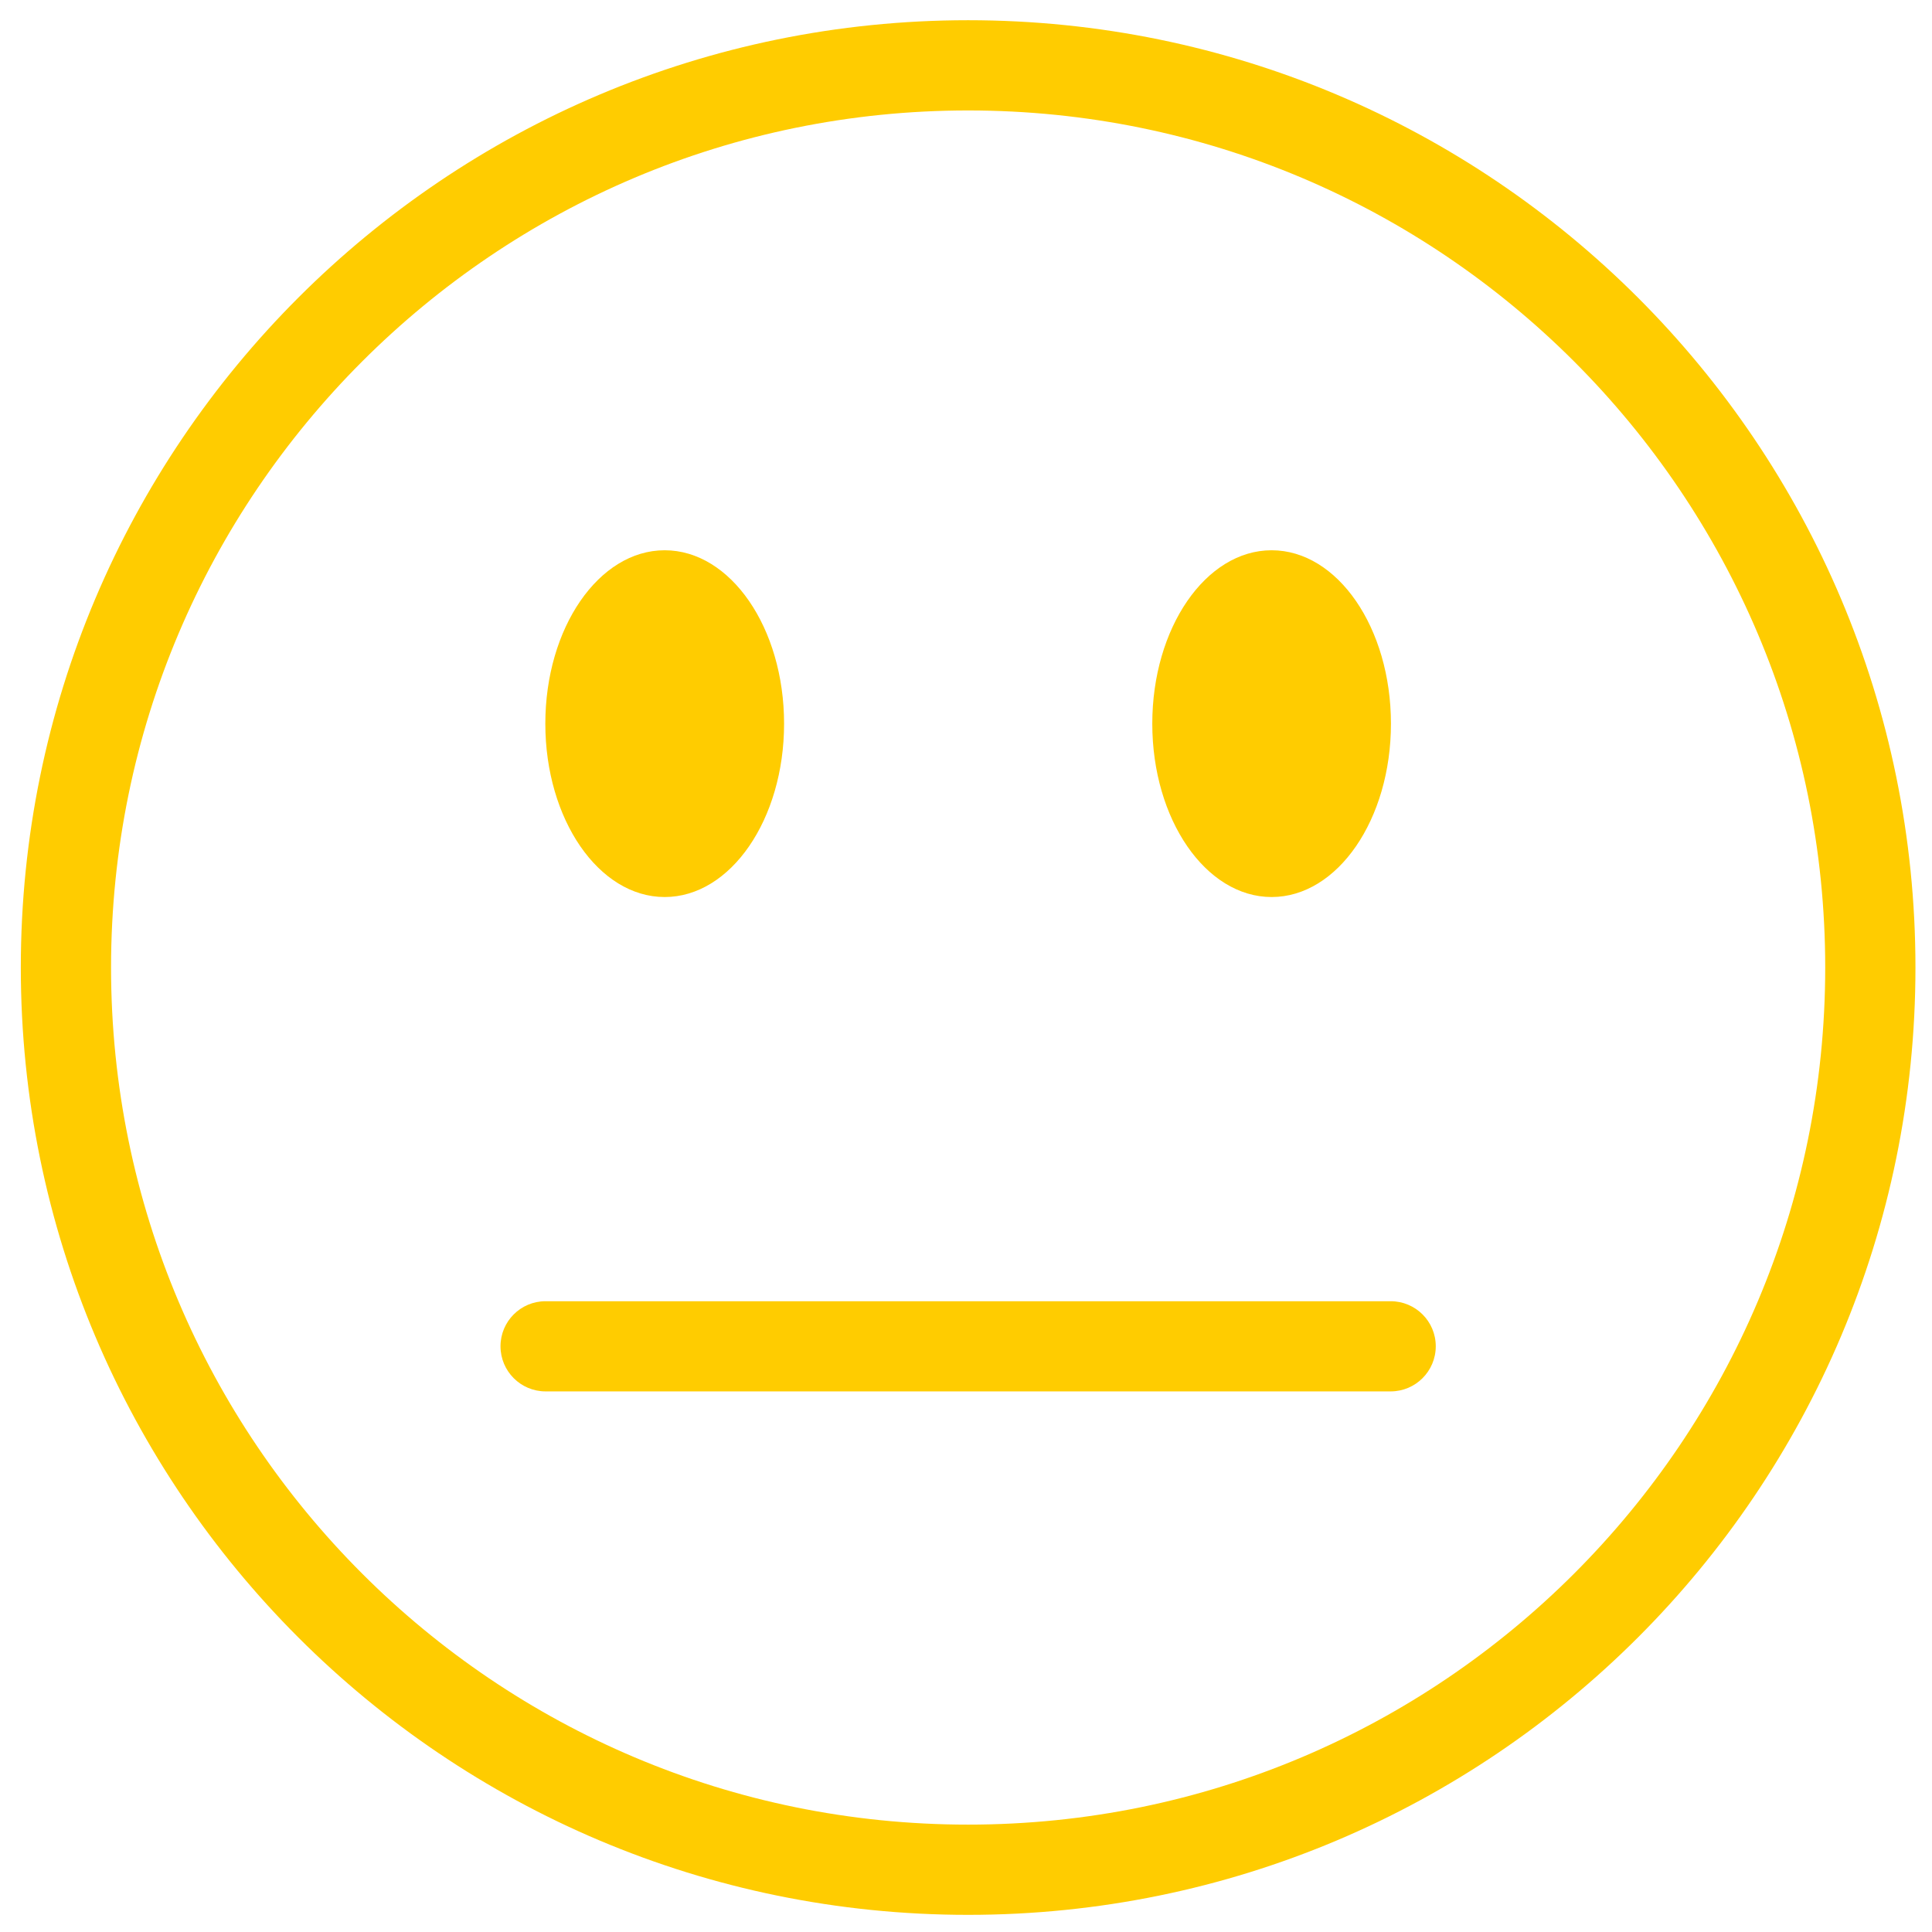 <?xml version="1.0" encoding="UTF-8" standalone="no"?>
<svg
   xmlns:dc="http://purl.org/dc/elements/1.1/"
   xmlns:cc="http://creativecommons.org/ns#"
   xmlns:rdf="http://www.w3.org/1999/02/22-rdf-syntax-ns#"
   xmlns:svg="http://www.w3.org/2000/svg"
   xmlns="http://www.w3.org/2000/svg"
   width="102"
   height="102"
   viewBox="0 0 102 102"
   version="1.1"
   id="svg853">
  <defs
     id="defs847" />
  <g
     style="fill:#ffcc00"
     id="layer1"
     transform="translate(-502.618,16.733)">
    <g
       style="fill:#ffcc00"
       id="g2404"
       transform="matrix(0.77,0,0,0.77,148.248,-253.475)">
      <path
         style="fill:#ffcc00;fill-opacity:1;fill-rule:nonzero;stroke:none;stroke-width:1.333"
         d="m 485.049,332.244 c -10.641,10.646 -17.208,25.313 -17.214,41.552 0.005,16.24 6.573,30.911 17.214,41.552 10.641,10.641 25.312,17.214 41.552,17.214 16.24,0 30.911,-6.573 41.552,-17.214 10.641,-10.641 17.214,-25.312 17.214,-41.552 0,-16.24 -6.573,-30.906 -17.214,-41.552 -10.641,-10.641 -25.312,-17.214 -41.552,-17.214 -16.24,0 -30.911,6.573 -41.552,17.214 m -23.401,41.552 c 0,-35.875 29.083,-64.948 64.953,-64.953 35.875,0.005 64.953,29.078 64.953,64.953 0,35.875 -29.078,64.953 -64.953,64.953 -35.87,0 -64.953,-29.078 -64.953,-64.953"
         id="path128" />
      <path
         style="fill:#ffcc00;fill-opacity:1;fill-rule:nonzero;stroke:none;stroke-width:1.333"
         d="m 513.981,357.077 c 0,6.563 -3.667,11.885 -8.188,11.885 -4.516,0 -8.182,-5.323 -8.182,-11.885 0,-6.568 3.667,-11.891 8.182,-11.891 4.521,0 8.188,5.323 8.188,11.891"
         id="path130" />
      <path
         style="fill:#ffcc00;fill-opacity:1;fill-rule:nonzero;stroke:none;stroke-width:1.333"
         d="m 555.591,357.077 c 0,6.563 -3.661,11.885 -8.182,11.885 -4.516,0 -8.182,-5.323 -8.182,-11.885 0,-6.568 3.667,-11.891 8.182,-11.891 4.521,0 8.182,5.323 8.182,11.891"
         id="path132" />
      <path
         style="fill:#ffcc00;fill-opacity:1;fill-rule:nonzero;stroke:none;stroke-width:1.333"
         d="m 497.627,402.858 c -1.703,0 -3.089,-1.385 -3.089,-3.094 0,-1.708 1.385,-3.089 3.089,-3.089 h 57.943 c 1.708,0 3.094,1.38 3.094,3.089 0,1.708 -1.385,3.094 -3.094,3.094 z m 0,0"
         id="path134" />
    </g>
  </g>
</svg>
